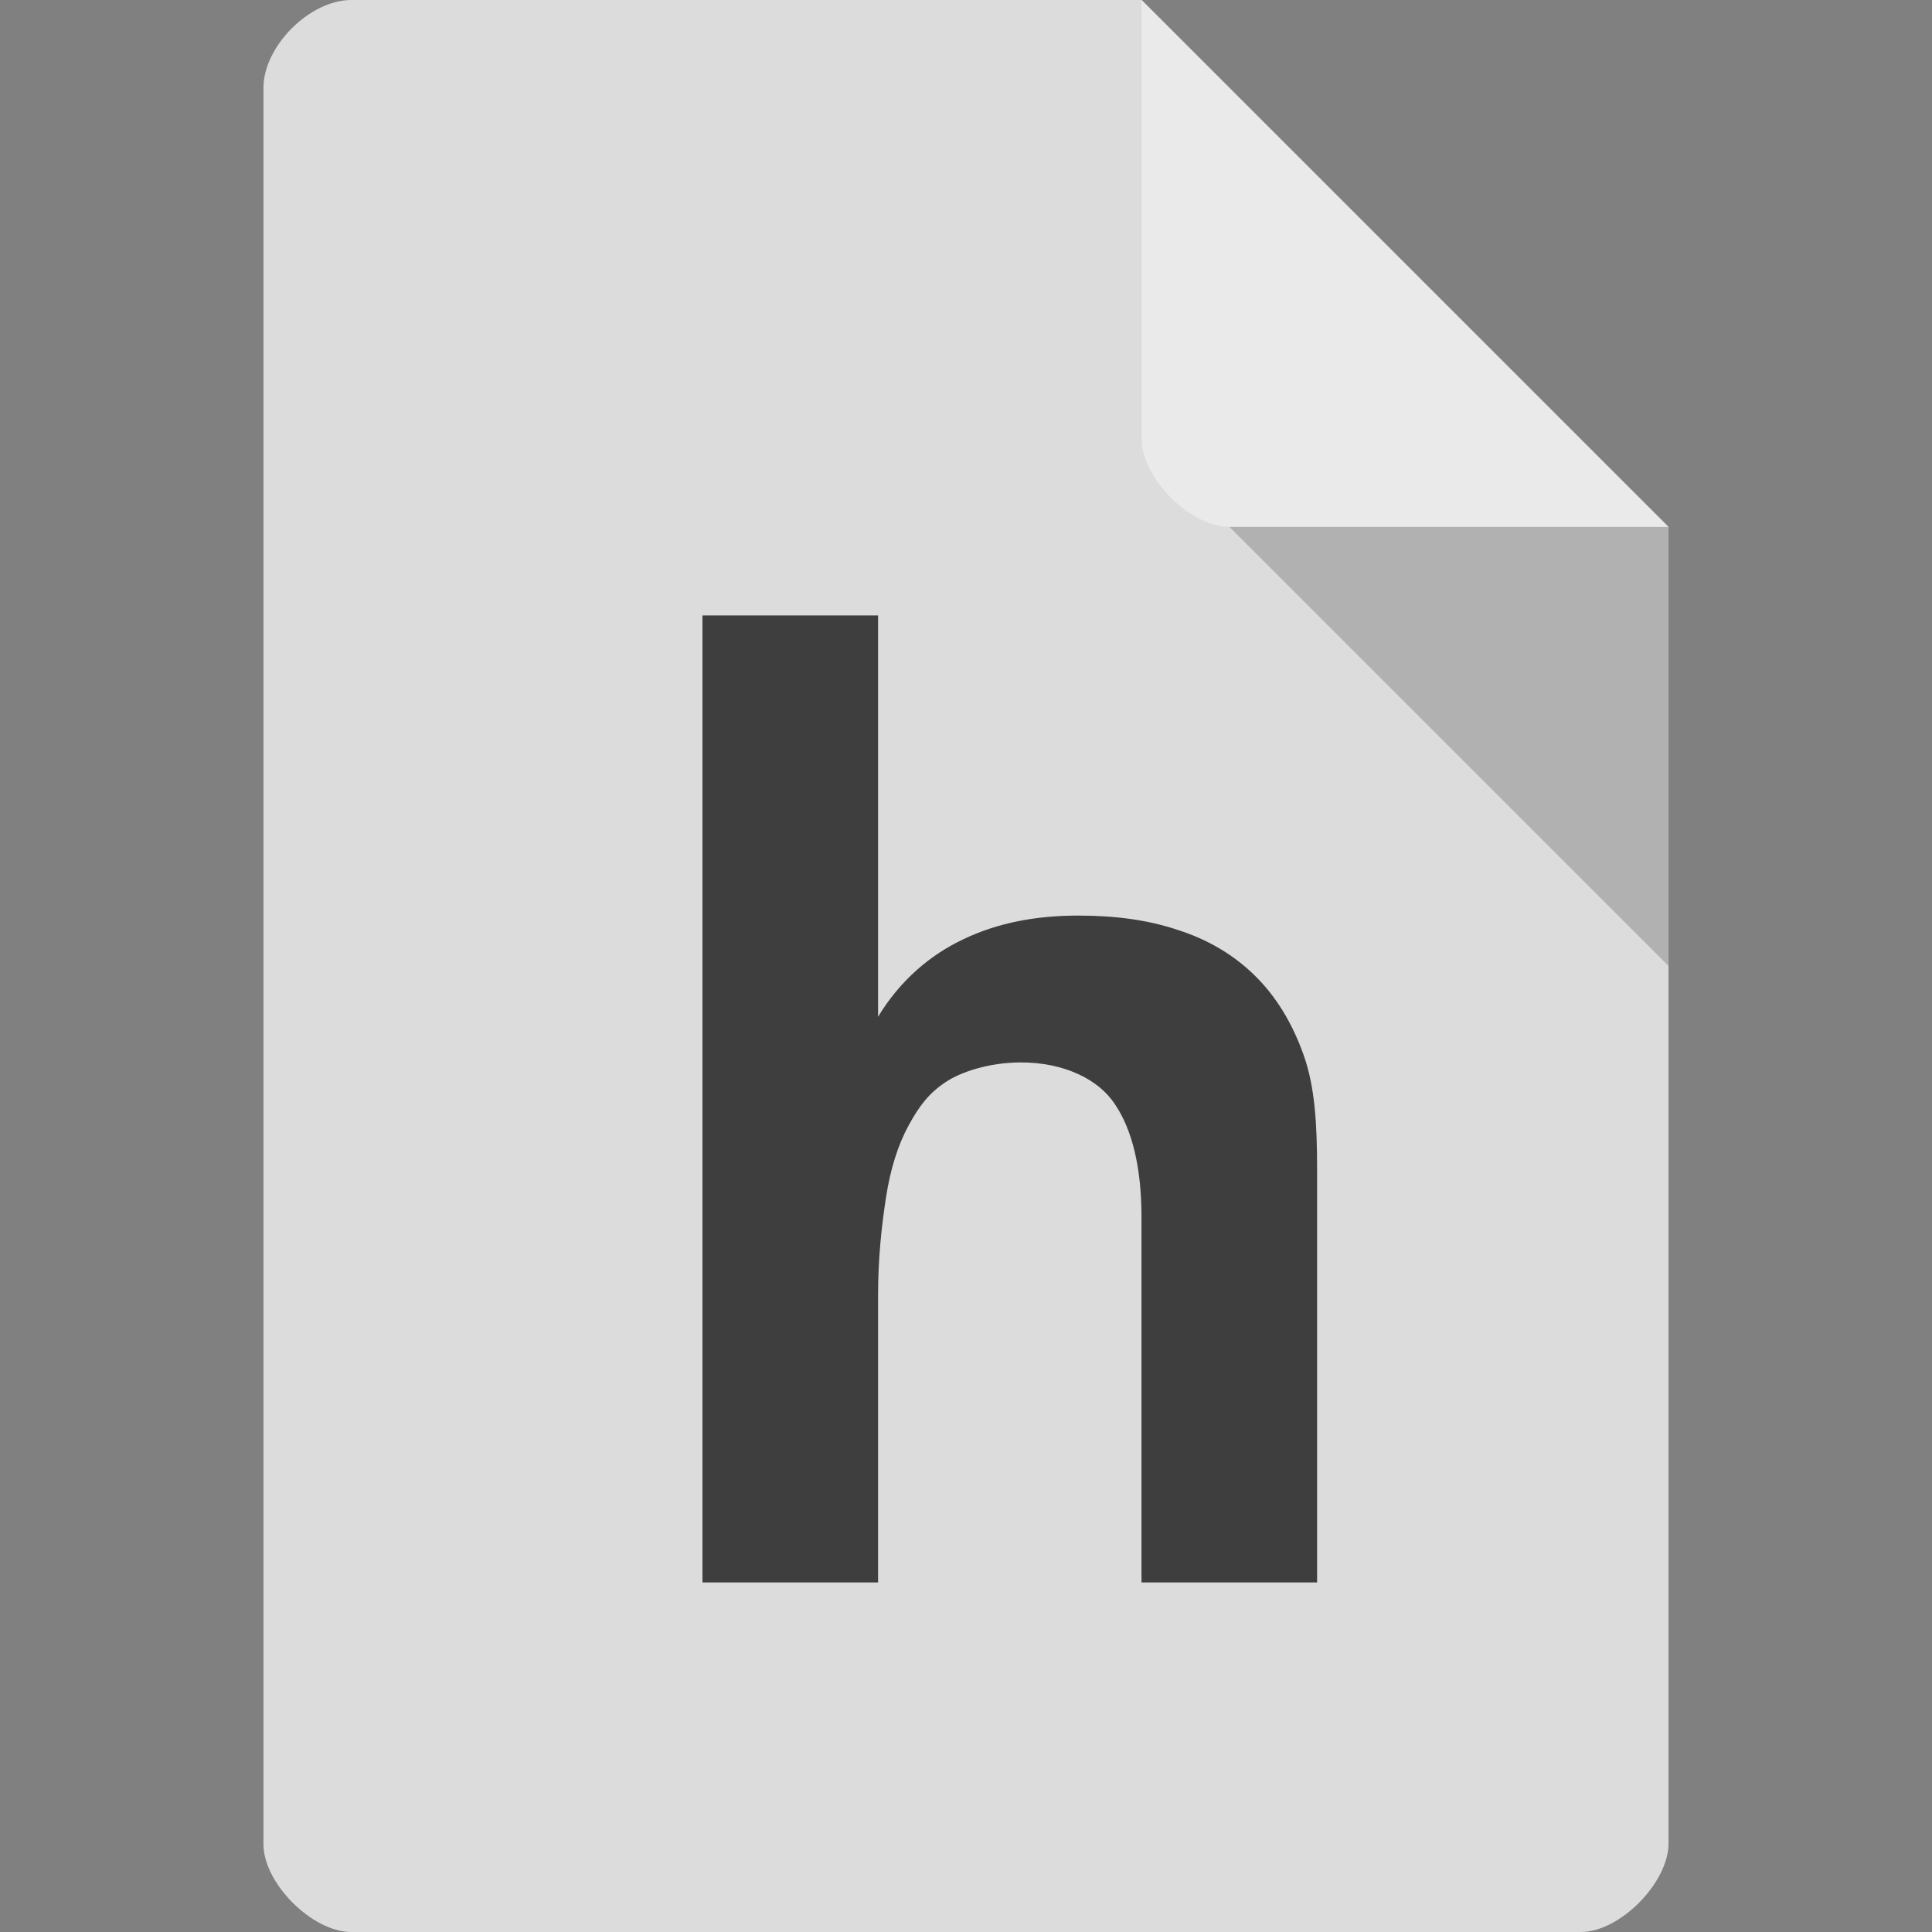 <?xml version="1.0" encoding="UTF-8" standalone="no"?>
<svg
   xmlns:dc="http://purl.org/dc/elements/1.1/"
   xmlns:cc="http://creativecommons.org/ns#"
   xmlns:rdf="http://www.w3.org/1999/02/22-rdf-syntax-ns#"
   xmlns:svg="http://www.w3.org/2000/svg"
   xmlns="http://www.w3.org/2000/svg"
   xmlns:sodipodi="http://sodipodi.sourceforge.net/DTD/sodipodi-0.dtd"
   xmlns:inkscape="http://www.inkscape.org/namespaces/inkscape"
   width="22"
   viewBox="0 0 22 22"
   height="22"
   id="svg2"
   version="1.1"
   inkscape:version="0.91 r"
   sodipodi:docname="text-x-chdr.svg">
  <rect x="0" y="0" width="22" height="22" fill="#808080" stroke="none"/>
  <defs
     id="defs32" />
  <sodipodi:namedview
     pagecolor="#ffffff"
     bordercolor="#666666"
     borderopacity="1"
     objecttolerance="10"
     gridtolerance="10"
     guidetolerance="10"
     inkscape:pageopacity="0"
     inkscape:pageshadow="2"
     inkscape:window-width="1920"
     inkscape:window-height="1056"
     id="namedview30"
     showgrid="true"
     inkscape:zoom="22.627417"
     inkscape:cx="7.7885658"
     inkscape:cy="8.1790437"
     inkscape:window-x="0"
     inkscape:window-y="24"
     inkscape:window-maximized="1"
     inkscape:current-layer="svg2">
    <inkscape:grid
       type="xygrid"
       id="grid3119" />
  </sodipodi:namedview>
  <path
     style="fill:#dcdcdc"
     d="M 4,0 C 3.527,0 3,0.527 3,1 l 0,20 c 0,0.445 0.555,1 1,1 l 14,0 c 0.445,0 0.992,-0.555 1,-1 L 19,6 13,0 Z"
     id="path4-1"
     inkscape:connector-curvature="0"
     sodipodi:nodetypes="ssssssccs" />
  <g
     transform="matrix(0.517,0,0,0.484,-0.5,-1)"
     style="font-style:normal;font-variant:normal;font-weight:normal;font-stretch:normal;font-size:32.667px;line-height:125%;font-family:Ubuntu;-inkscape-font-specification:Ubuntu;letter-spacing:0px;word-spacing:0px;fill:#3e3e3e;fill-opacity:1;stroke:none;stroke-width:1px;stroke-linecap:butt;stroke-linejoin:miter;stroke-opacity:1"
     id="text4137">
    <path
       d="m 29.977,39.297 -3.868,0 0,-8.6 c 0,-1.179 -0.212,-2.062 -0.582,-2.646 -0.361,-0.595 -1.129,-0.989 -2.071,-0.989 -0.714,0 -1.336,0.23 -1.663,0.464 -0.372,0.266 -0.581,0.564 -0.815,1.022 -0.234,0.458 -0.4,1.023 -0.497,1.696 -0.097,0.673 -0.174,1.422 -0.174,2.31 l 0,6.743 -3.868,0 0,-22.751 3.868,0 0,9.443 c 0.478,-0.848 1.144,-1.457 1.885,-1.828 0.741,-0.38 1.587,-0.554 2.522,-0.554 0.809,0 1.533,0.101 2.186,0.335 0.663,0.224 1.228,0.58 1.696,1.067 0.468,0.487 0.829,1.111 1.082,1.872 0.253,0.751 0.299,1.652 0.299,2.705 z"
       style="font-style:normal;font-variant:normal;font-weight:bold;font-stretch:normal;font-family:'Droid Sans';-inkscape-font-specification:'Droid Sans Bold';fill:#3e3e3e;fill-opacity:1"
       id="path4142"
       inkscape:connector-curvature="0"
       sodipodi:nodetypes="ccscsssssccccccscscsc" />
  </g>
  <path
     style="fill:#000000;fill-opacity:0.196"
     d="m 14,6 5,5 0,-5 z"
     id="path6-1"
     inkscape:connector-curvature="0"
     sodipodi:nodetypes="cccc" />
  <path
     style="fill:#ffffff;fill-opacity:0.392"
     d="m 13,0 6,6 -5,0 C 13.555,6 13,5.445 13,5 Z"
     id="path8-3"
     inkscape:connector-curvature="0"
     sodipodi:nodetypes="ccssc" />
</svg>

